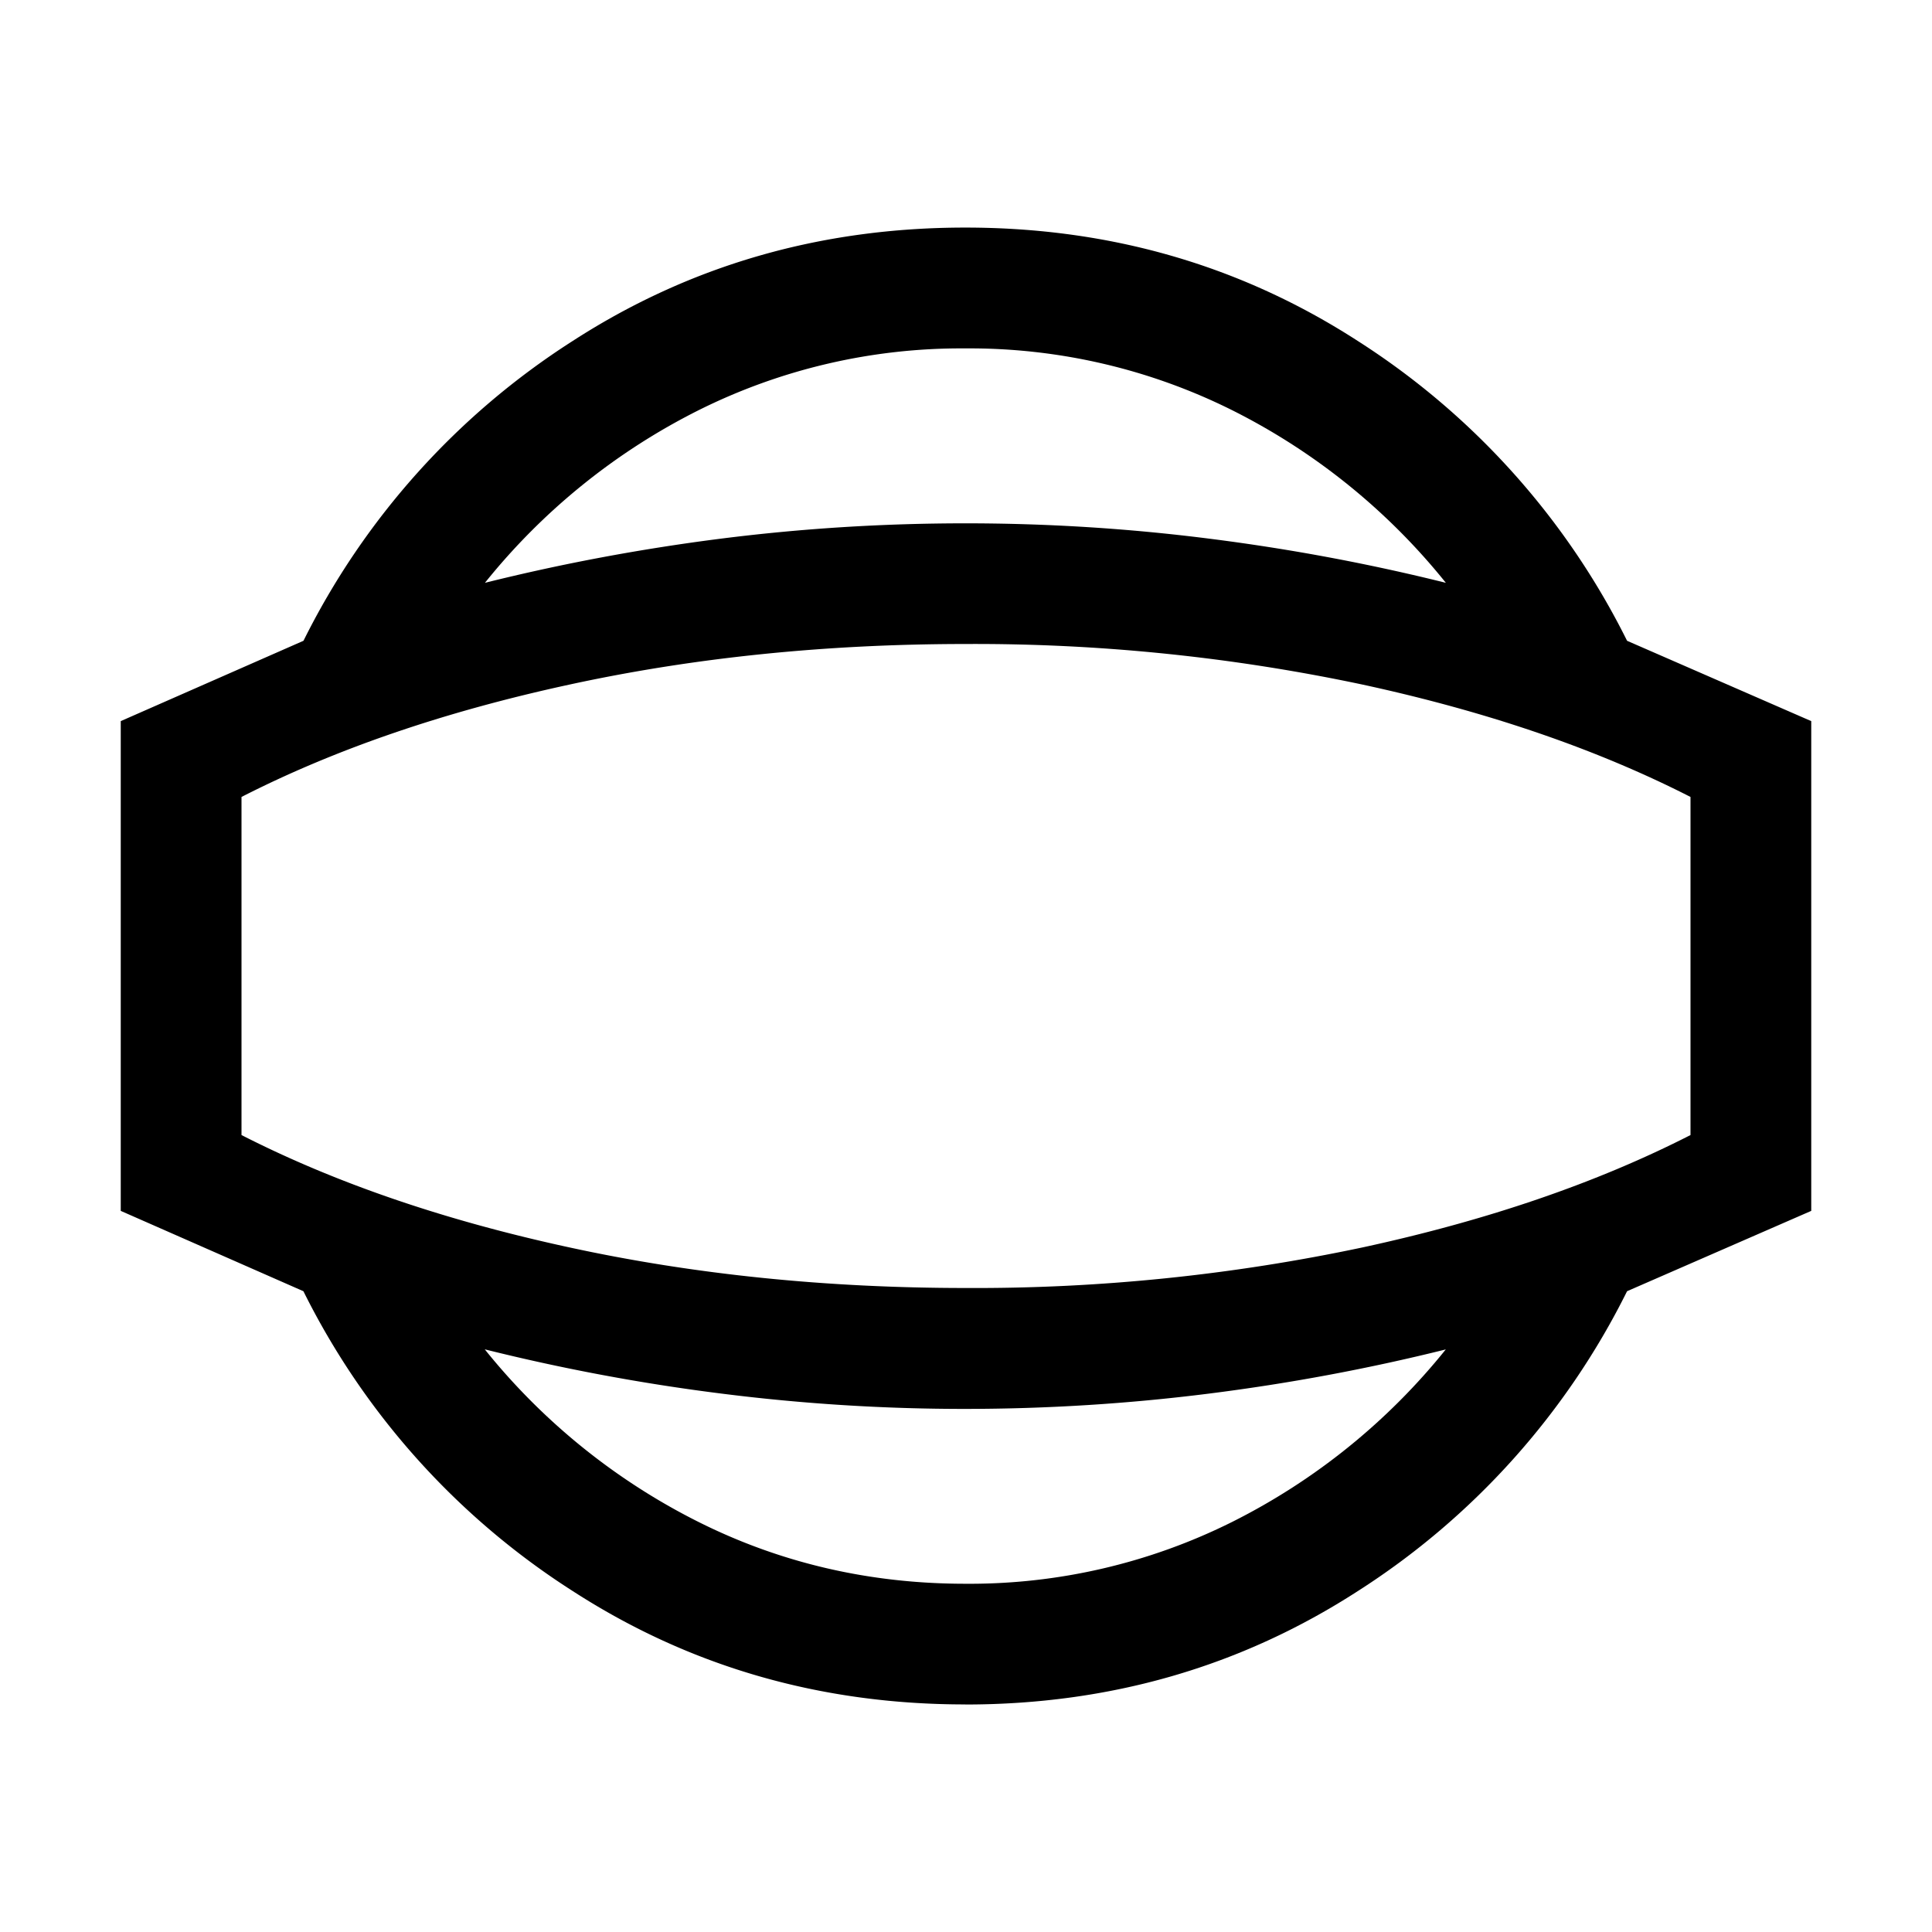 <svg xmlns="http://www.w3.org/2000/svg" width="24" height="24" viewBox="0 0 24 24" fill='currentColor'><path d="M11.99 21.173q-2.698 0-4.878-1.41a9.36 9.36 0 0 1-3.343-3.723L1.5 15.042V8.958l2.27-.998a9.36 9.36 0 0 1 3.342-3.723q2.18-1.41 4.879-1.41 2.697 0 4.878 1.41a9.36 9.36 0 0 1 3.343 3.723l2.288.998v6.084l-2.288.998a9.36 9.36 0 0 1-3.343 3.724q-2.181 1.41-4.878 1.41m0-1.5a7.3 7.3 0 0 0 3.319-.77 8 8 0 0 0 2.65-2.141q-1.445.36-2.943.549t-3.025.19a24 24 0 0 1-3.027-.19 25 25 0 0 1-2.943-.55 8 8 0 0 0 2.651 2.142q1.536.77 3.319.77m0-15.346a7.3 7.3 0 0 0-3.318.77 8 8 0 0 0-2.65 2.142q1.445-.36 2.942-.55 1.498-.189 3.027-.189 1.528 0 3.025.19 1.498.189 2.943.549a8 8 0 0 0-2.65-2.142 7.3 7.3 0 0 0-3.318-.77M12 16a23.2 23.2 0 0 0 4.93-.505q2.325-.504 4.07-1.395V9.9q-1.745-.891-4.07-1.395A23.2 23.2 0 0 0 12 8q-2.608 0-4.93.505Q4.744 9.009 3 9.9v4.2q1.745.891 4.07 1.395Q9.391 16 12 16"/></svg>